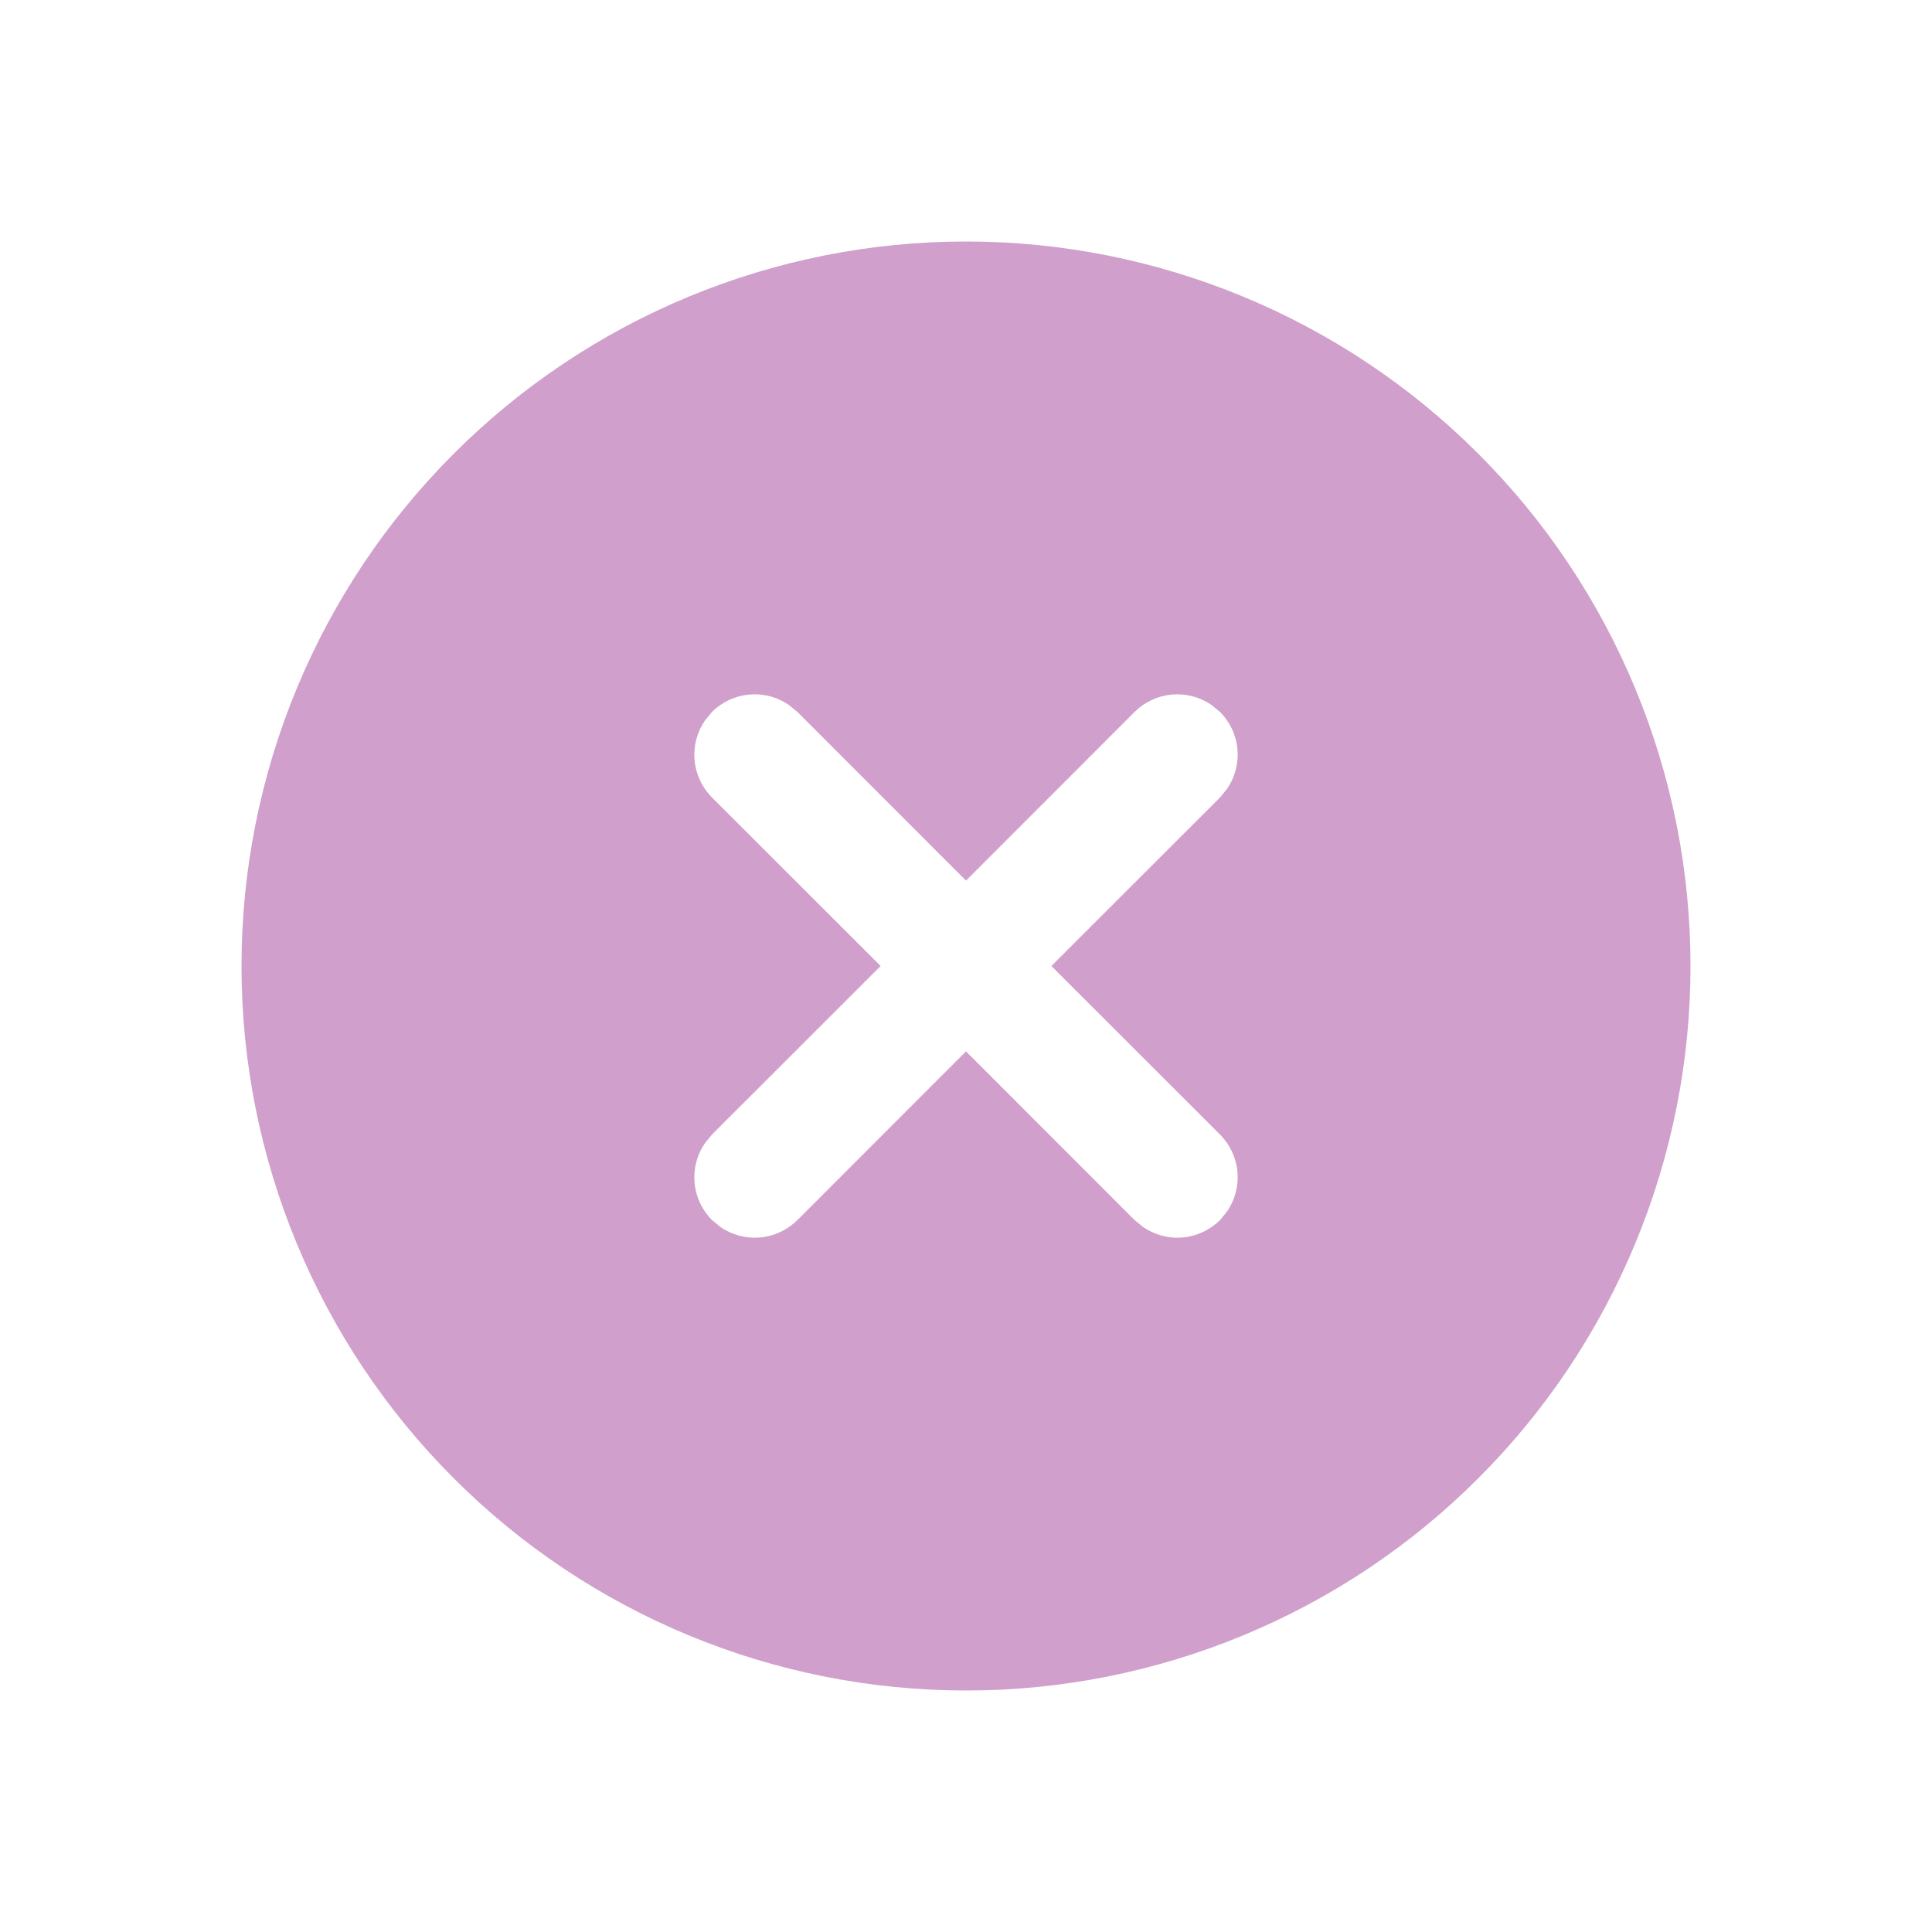 <svg width="20" height="20" viewBox="0 0 20 20" fill="none" xmlns="http://www.w3.org/2000/svg">
<path d="M10 2.5C10.985 2.5 11.96 2.694 12.87 3.071C13.78 3.448 14.607 4 15.303 4.697C16 5.393 16.552 6.22 16.929 7.13C17.306 8.04 17.5 9.015 17.5 10C17.5 10.985 17.306 11.96 16.929 12.87C16.552 13.78 16 14.607 15.303 15.303C14.607 16 13.78 16.552 12.87 16.929C11.96 17.306 10.985 17.5 10 17.5C8.011 17.5 6.103 16.71 4.697 15.303C3.29 13.897 2.5 11.989 2.5 10C2.5 8.011 3.29 6.103 4.697 4.697C6.103 3.29 8.011 2.5 10 2.5ZM8.168 7.299C8.047 7.215 7.902 7.177 7.756 7.19C7.61 7.203 7.474 7.267 7.37 7.37L7.299 7.457C7.215 7.578 7.177 7.723 7.19 7.869C7.203 8.015 7.267 8.151 7.37 8.255L9.116 10L7.37 11.745L7.299 11.832C7.215 11.953 7.177 12.098 7.19 12.244C7.203 12.39 7.267 12.526 7.37 12.63L7.457 12.701C7.578 12.785 7.723 12.823 7.869 12.81C8.015 12.797 8.151 12.733 8.255 12.63L10 10.884L11.745 12.63L11.832 12.701C11.953 12.785 12.098 12.823 12.244 12.81C12.39 12.797 12.526 12.733 12.63 12.63L12.701 12.543C12.785 12.422 12.823 12.277 12.81 12.131C12.797 11.985 12.733 11.849 12.63 11.745L10.884 10L12.63 8.255L12.701 8.168C12.785 8.047 12.823 7.902 12.81 7.756C12.797 7.61 12.733 7.474 12.63 7.37L12.543 7.299C12.422 7.215 12.277 7.177 12.131 7.19C11.985 7.203 11.849 7.267 11.745 7.37L10 9.116L8.255 7.37L8.168 7.299Z" fill="#D09FCB"/>
</svg>

